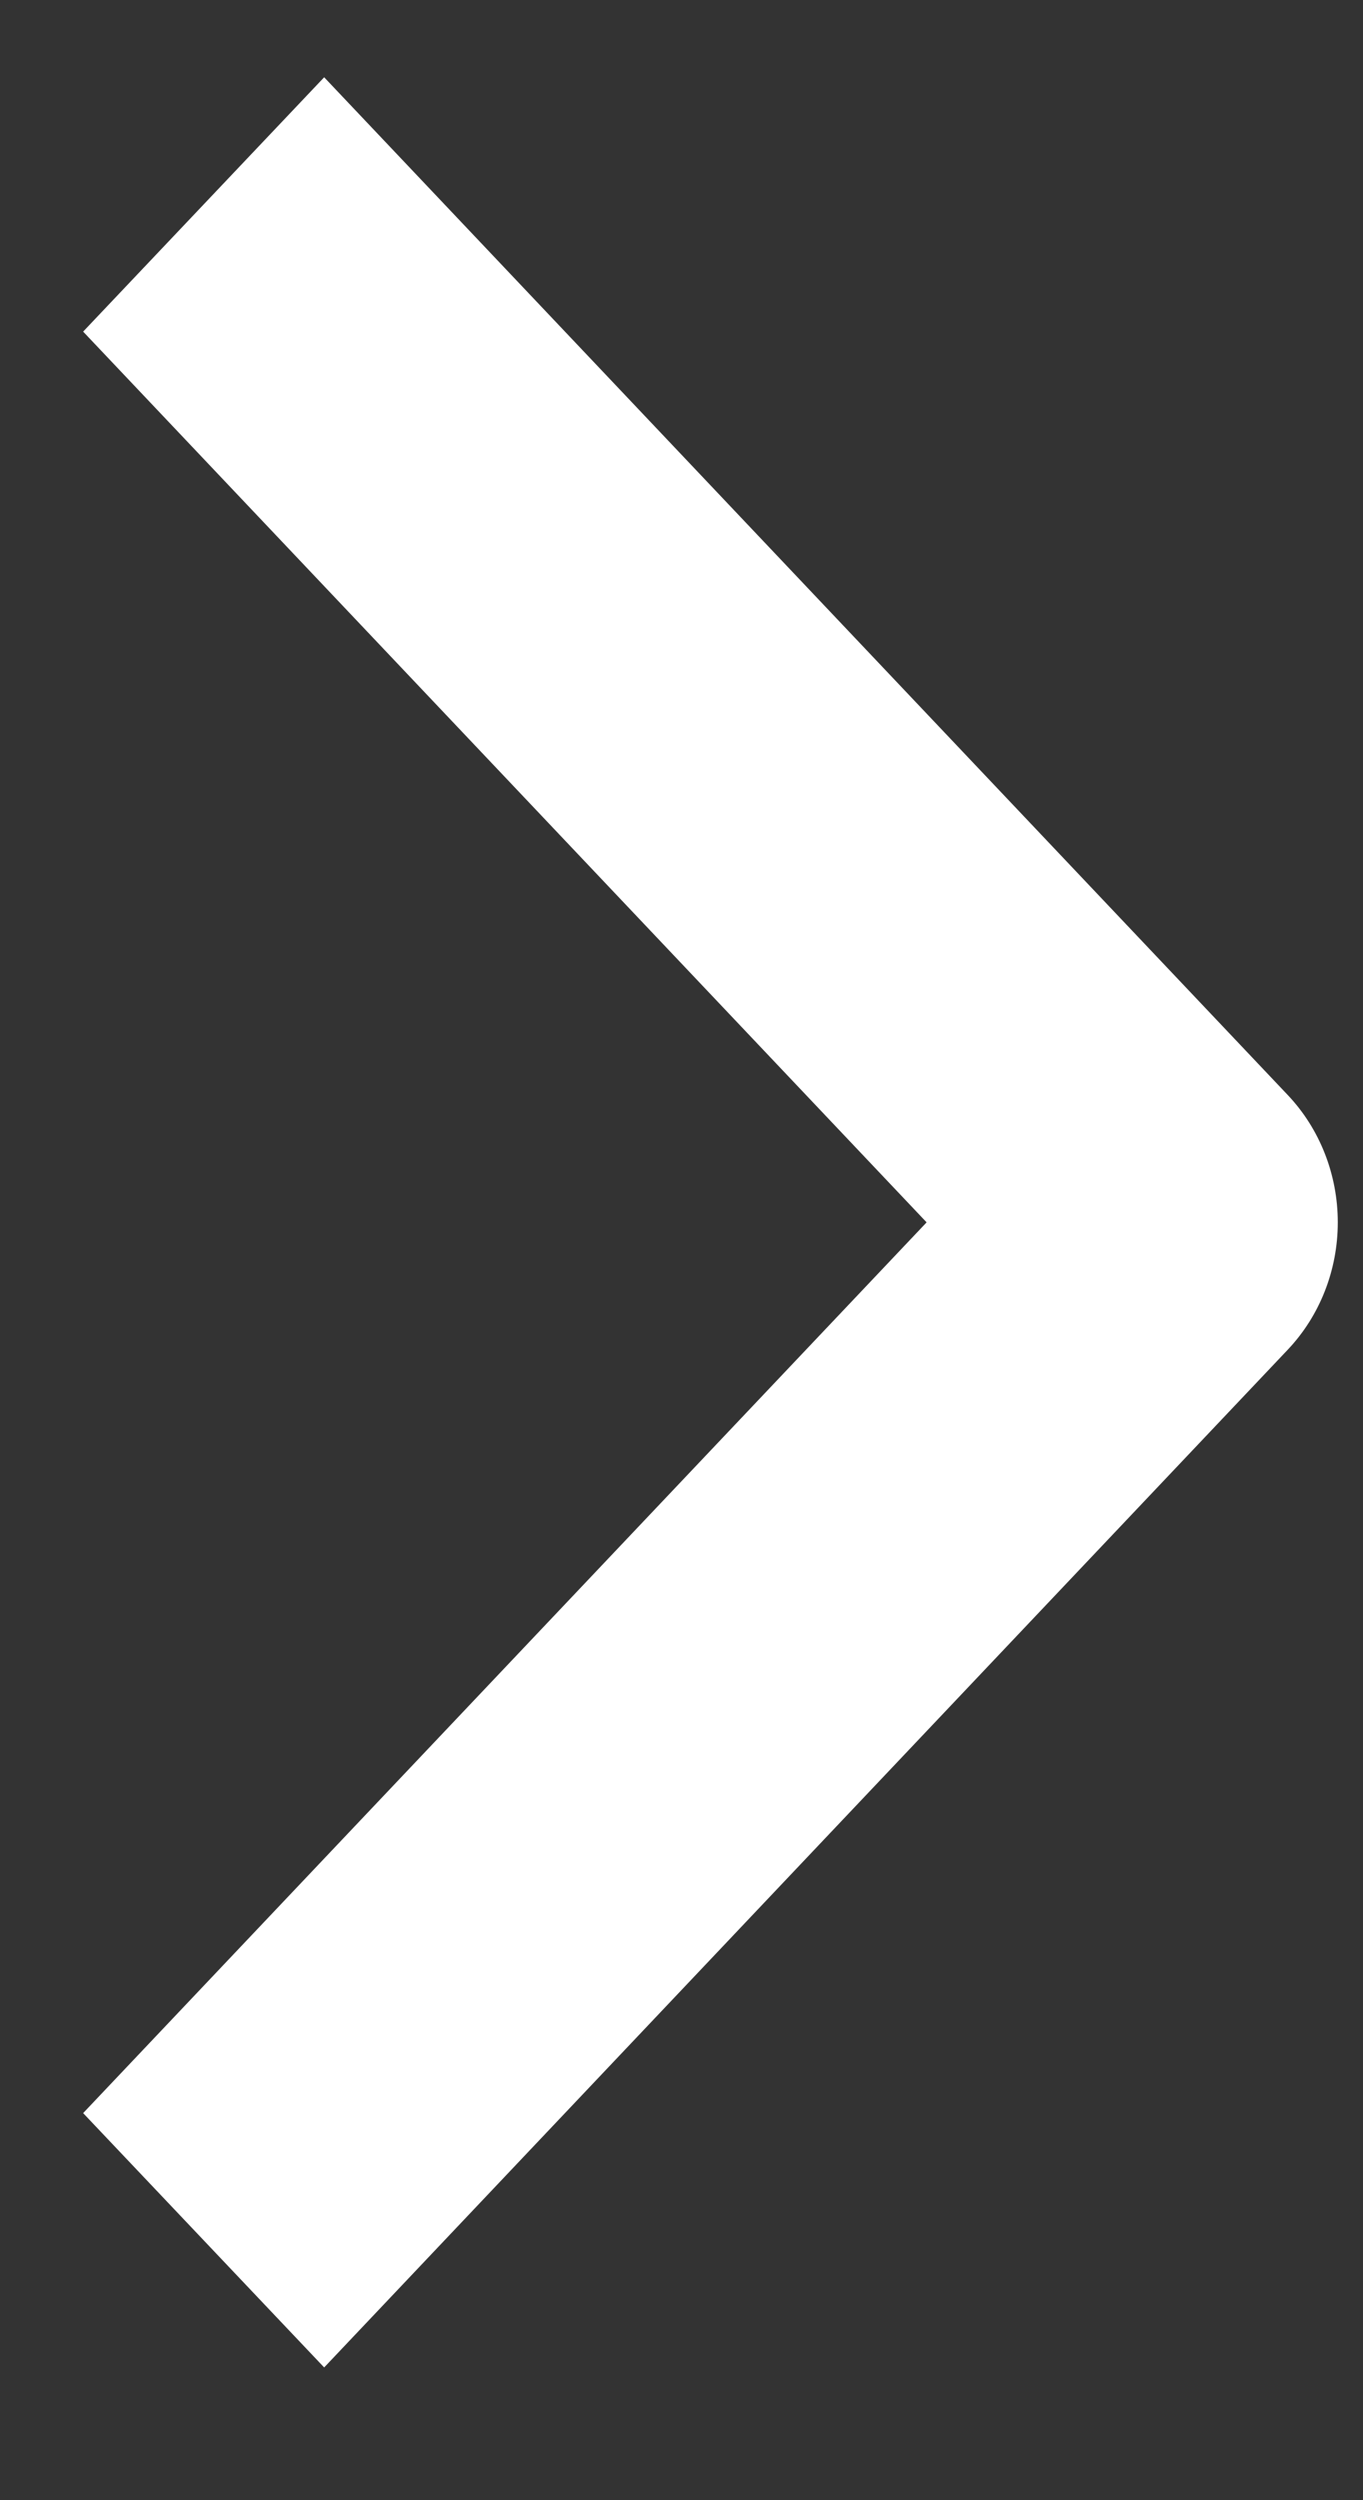 <svg width="6" height="11" viewBox="0 0 6 11" fill="none" xmlns="http://www.w3.org/2000/svg">
<rect x="0" y="0" width="6" height="11" fill="#333333" stroke="none"/>
<path fill-rule="evenodd" clip-rule="evenodd" d="M5.669 5.938L1.427 10.416L0.366 9.297L4.079 5.378L0.366 1.459L1.427 0.34L5.669 4.818C5.81 4.967 5.889 5.168 5.889 5.378C5.889 5.588 5.81 5.789 5.669 5.938Z" fill="white"/>
</svg>
